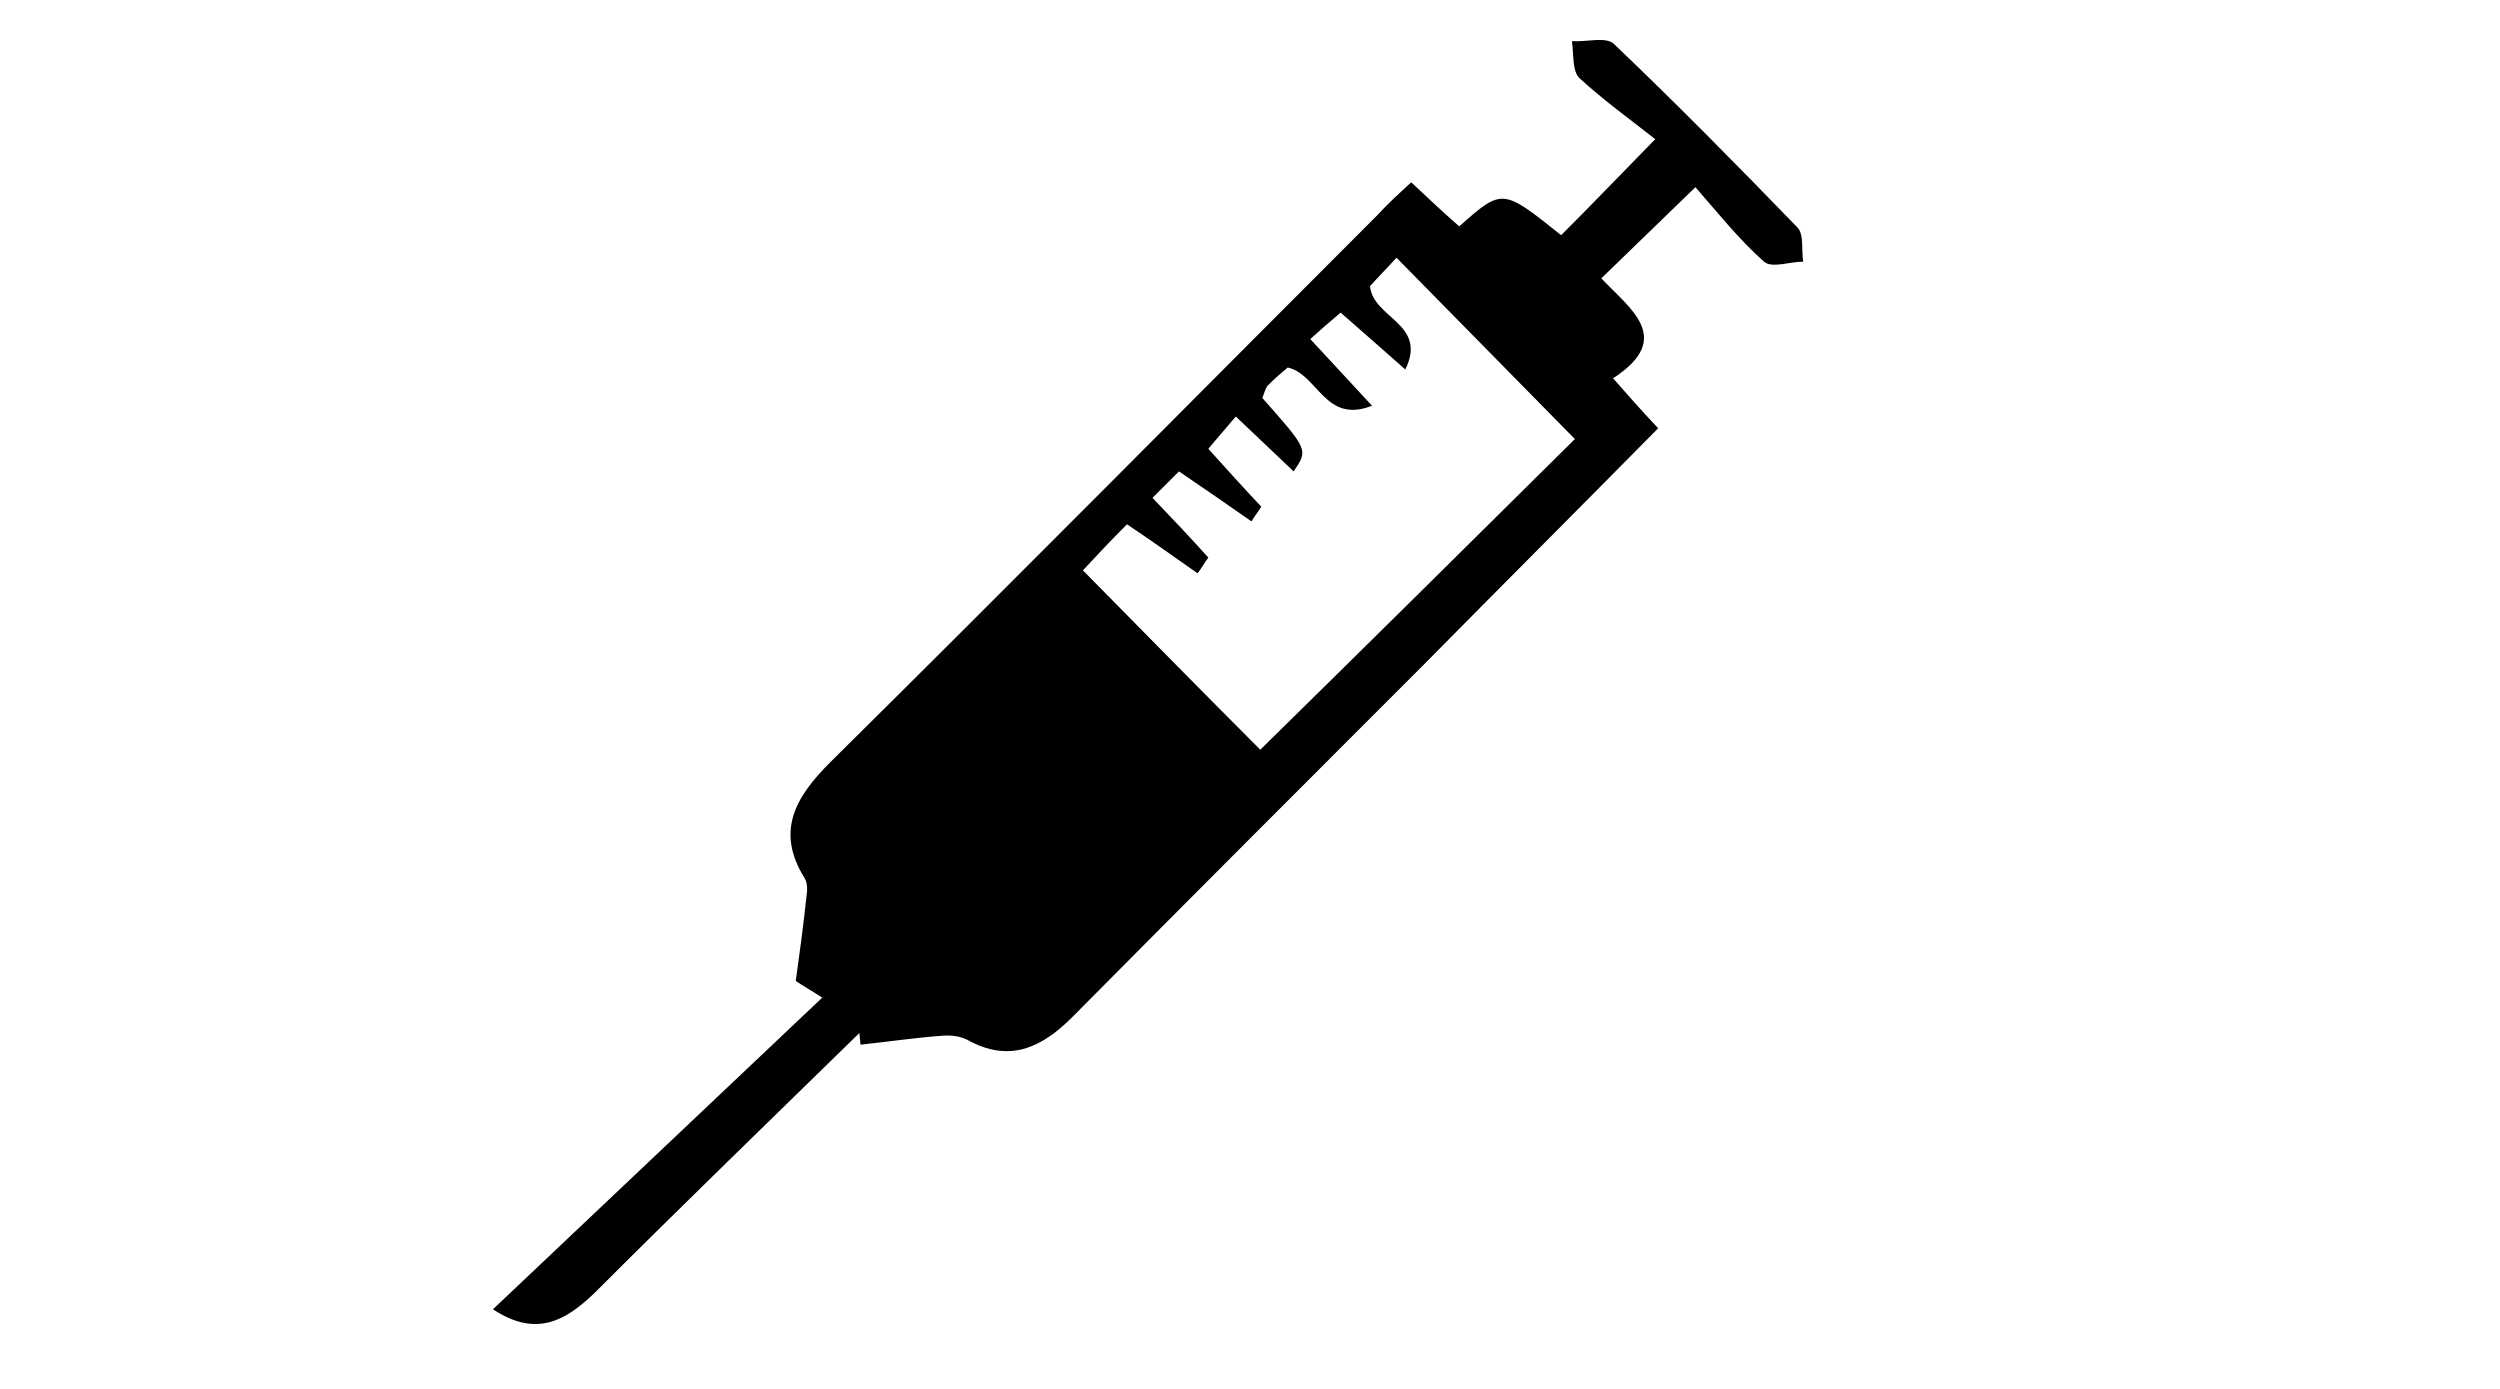 <?xml version="1.0" encoding="utf-8"?>
<!-- Generator: Adobe Illustrator 18.0.0, SVG Export Plug-In . SVG Version: 6.00 Build 0)  -->
<!DOCTYPE svg PUBLIC "-//W3C//DTD SVG 1.1//EN" "http://www.w3.org/Graphics/SVG/1.1/DTD/svg11.dtd">
<svg version="1.1" id="Capa_1" xmlns="http://www.w3.org/2000/svg" xmlns:xlink="http://www.w3.org/1999/xlink" x="0px" y="0px"
	 viewBox="0 0 255.1 141.7" enable-background="new 0 0 255.1 141.7" xml:space="preserve">
<path d="M144,18.6c1.7,1.6,3.3,3.1,4.9,4.5c4.4-3.9,4.4-3.9,10.4,0.9c2.8-2.8,5.6-5.7,9.6-9.8c-2.4-1.9-5.2-3.9-7.7-6.2
	c-0.8-0.7-0.6-2.5-0.8-3.8c1.5,0.1,3.5-0.5,4.3,0.3c6.4,6.1,12.6,12.4,18.7,18.7c0.7,0.7,0.4,2.3,0.6,3.5c-1.4,0-3.2,0.7-4,0
	c-2.6-2.3-4.8-5.1-7-7.6c-3.5,3.4-6.5,6.3-9.6,9.3c2.9,3.1,7.5,6.1,1.2,10.2c1.5,1.7,2.8,3.2,4.6,5.1c-8,8.1-15.9,16-23.8,24
	c-12,12-24,24-36,36.1c-3.1,3.1-6.4,4.7-10.7,2.3c-0.8-0.4-1.8-0.5-2.7-0.4c-2.7,0.2-5.4,0.6-8.2,0.9c0-0.4-0.1-0.8-0.1-1.2
	c-9,8.8-18.1,17.6-27,26.5c-3,2.9-6,4.6-10.4,1.7c11.3-10.7,22.4-21.2,33.6-31.8c-0.9-0.6-1.8-1.1-2.7-1.7c0.4-2.9,0.8-5.8,1.1-8.7
	c0.1-0.6,0.1-1.3-0.2-1.8c-3-4.8-0.9-8.3,2.6-11.8c18.7-18.5,37.2-37.2,55.8-55.8C141.5,20.9,142.7,19.8,144,18.6z M110.5,58.2
	c6.4,6.5,12.5,12.7,18.1,18.3c10.7-10.5,21.5-21.2,32.1-31.7c-5.9-6-11.9-12.1-18.2-18.5c-1,1.1-2,2.1-2.7,2.9
	c0.3,3.3,5.9,3.8,3.6,8.5c-2.4-2.1-4.3-3.8-6.6-5.8c-1.2,1-2.1,1.8-3.1,2.7c2.3,2.5,4.1,4.4,6.3,6.8c-4.8,1.9-5.5-3.2-8.6-3.9
	c-0.6,0.5-1.3,1.1-2,1.8c-0.3,0.3-0.4,0.9-0.6,1.3c4.7,5.3,4.7,5.3,3.2,7.5c-1.9-1.8-3.8-3.6-5.9-5.6c-1,1.2-1.9,2.2-2.8,3.3
	c1.9,2.1,3.6,4,5.4,5.9c-0.3,0.5-0.7,1-1,1.5c-2.3-1.6-4.6-3.2-7.4-5.1c-0.8,0.8-1.7,1.7-2.7,2.7c2.2,2.3,4,4.2,5.7,6.1
	c-0.4,0.5-0.7,1.1-1.1,1.6c-2.3-1.6-4.5-3.2-7.2-5C113.4,55.1,111.7,56.9,110.5,58.2z"/>
</svg>
